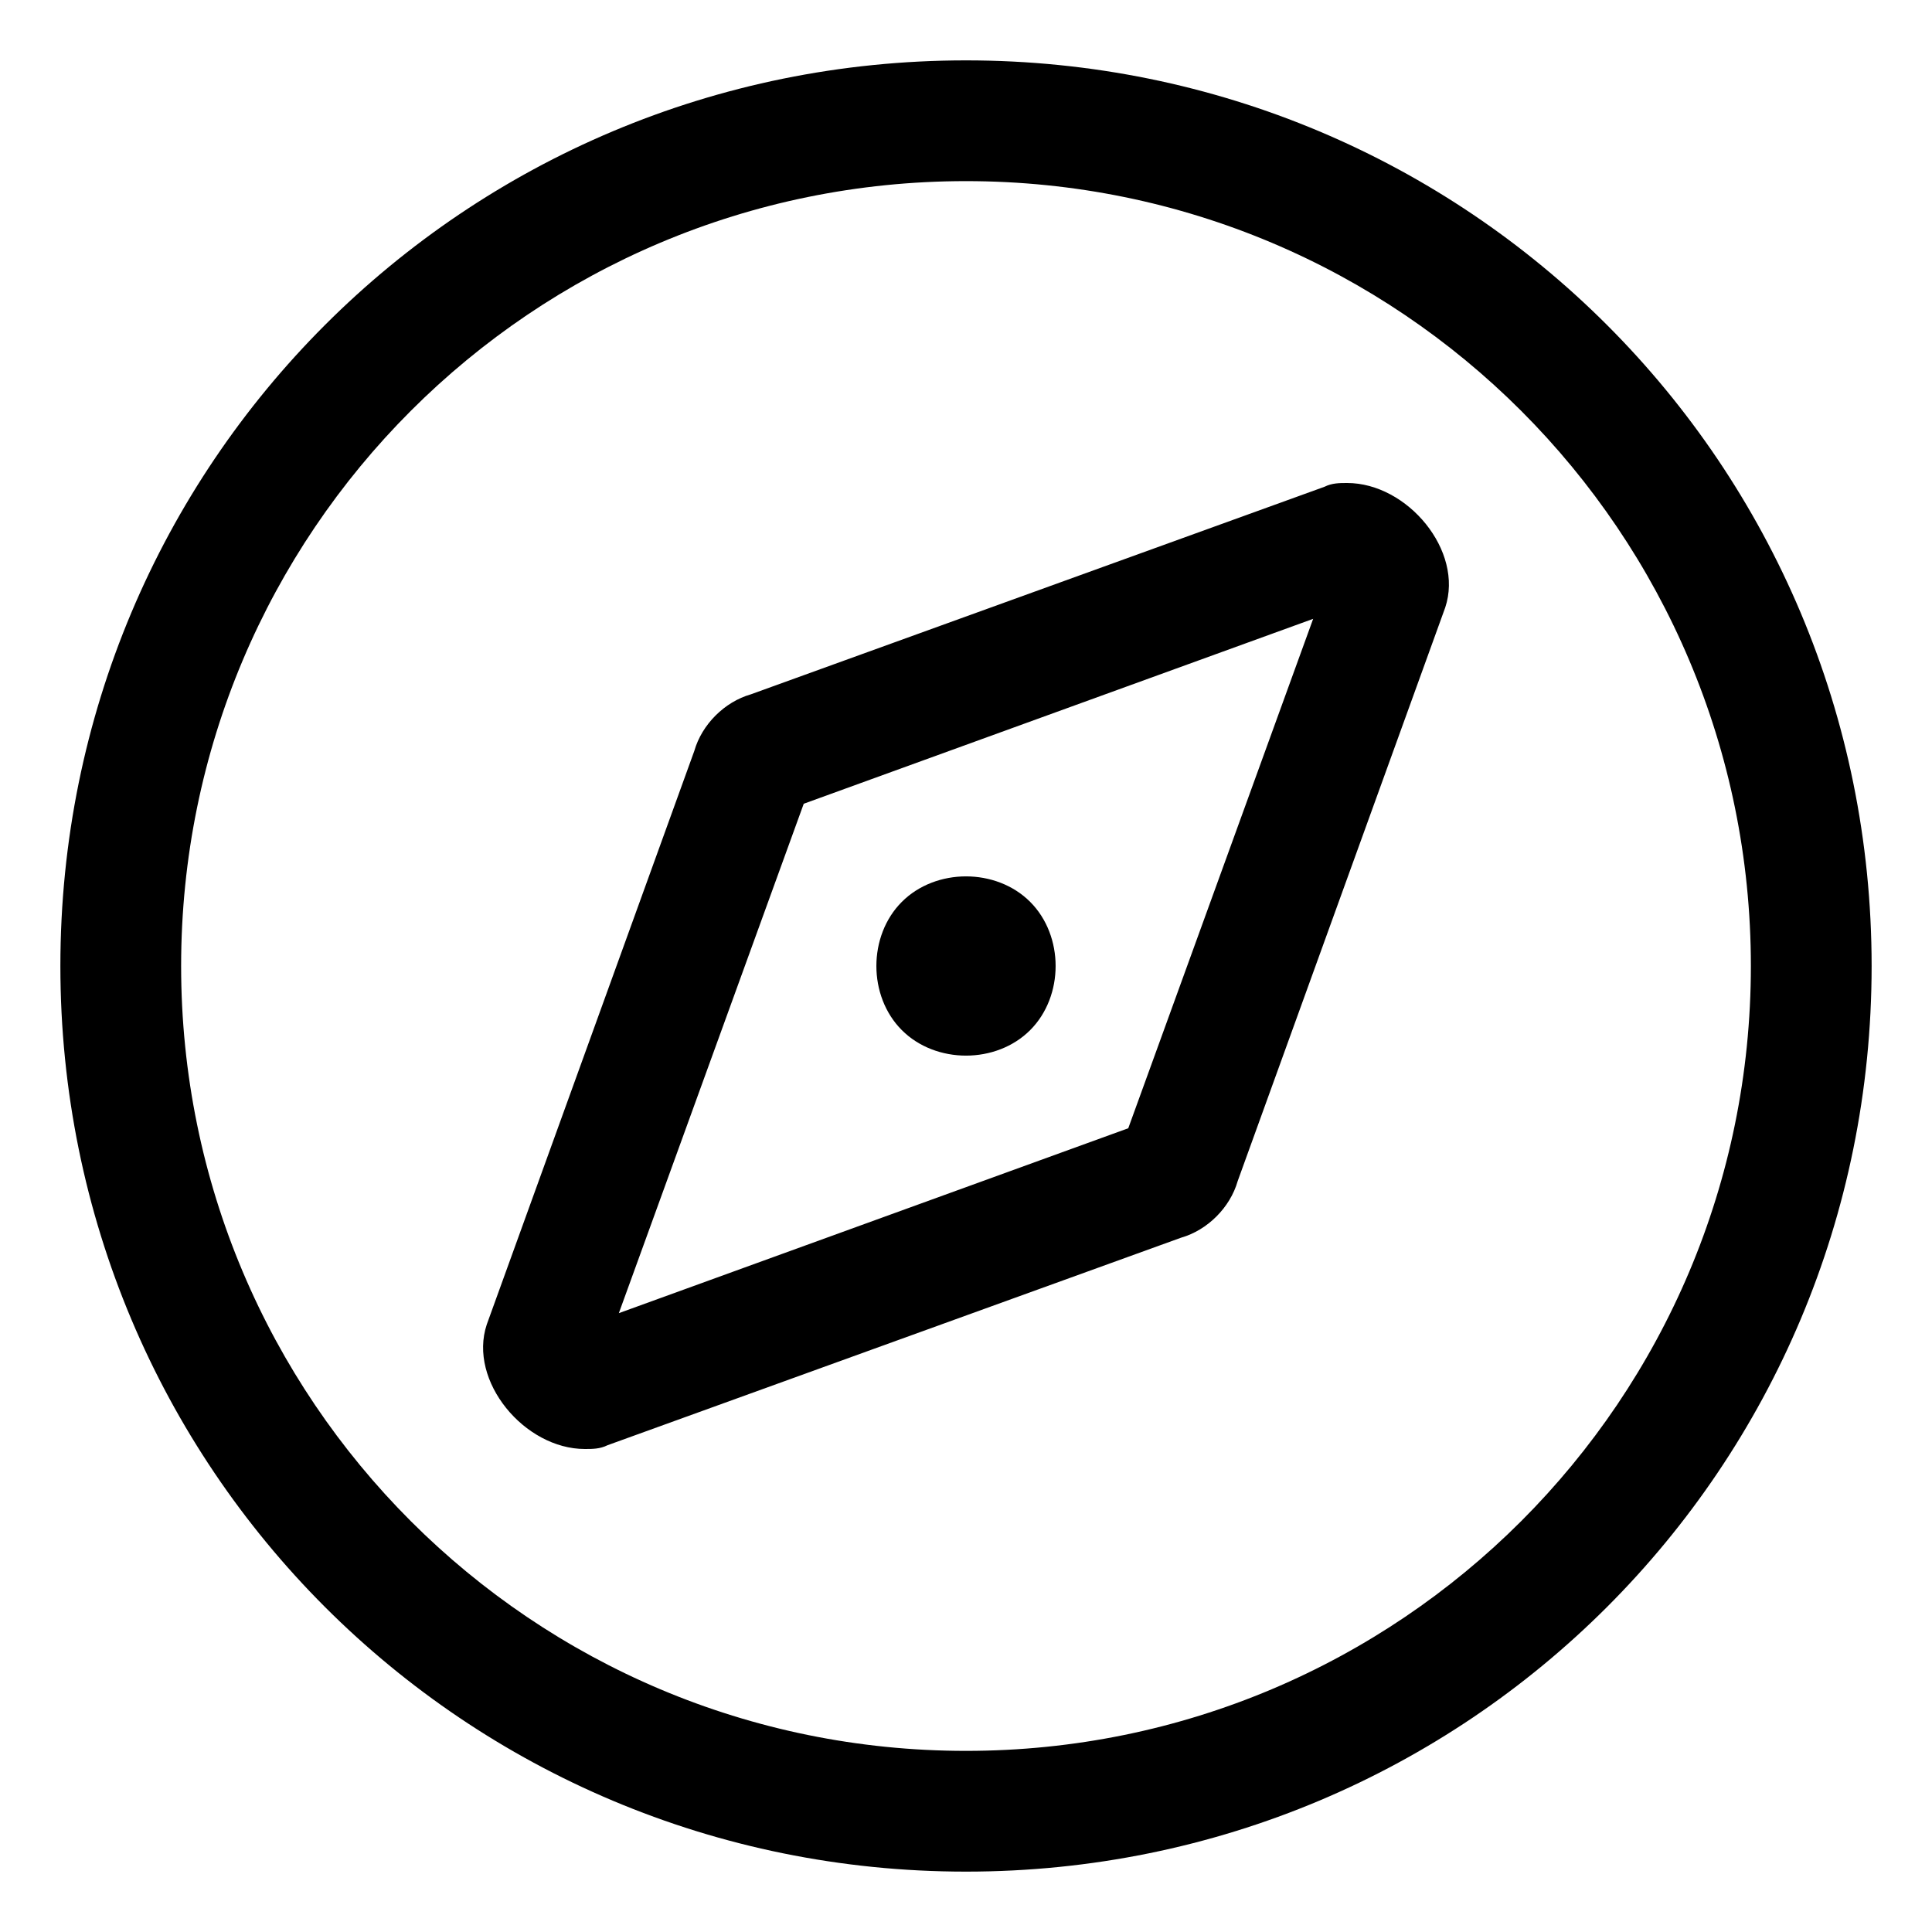 <svg xmlns="http://www.w3.org/2000/svg" viewBox="0 0 512 512"><!-- Font Awesome Pro 6.0.0-alpha1 by @fontawesome - https://fontawesome.com License - https://fontawesome.com/license (Commercial License) --><path d="M273 273C282 264 282 248 273 239C264 230 248 230 239 239C230 248 230 264 239 273C248 282 264 282 273 273ZM357 128C355 128 353 128 351 129L199 184C192 186 186 192 184 199L129 351C124 366 139 384 155 384C157 384 159 384 161 383L313 328C320 326 326 320 328 313L383 161C388 146 373 128 357 128ZM299 299L164 348L213 213L348 164L299 299ZM256 16C123 16 16 123 16 256S123 496 256 496S496 389 496 256S389 16 256 16ZM256 464C141 464 48 371 48 256S141 48 256 48S464 141 464 256S371 464 256 464Z"/></svg>